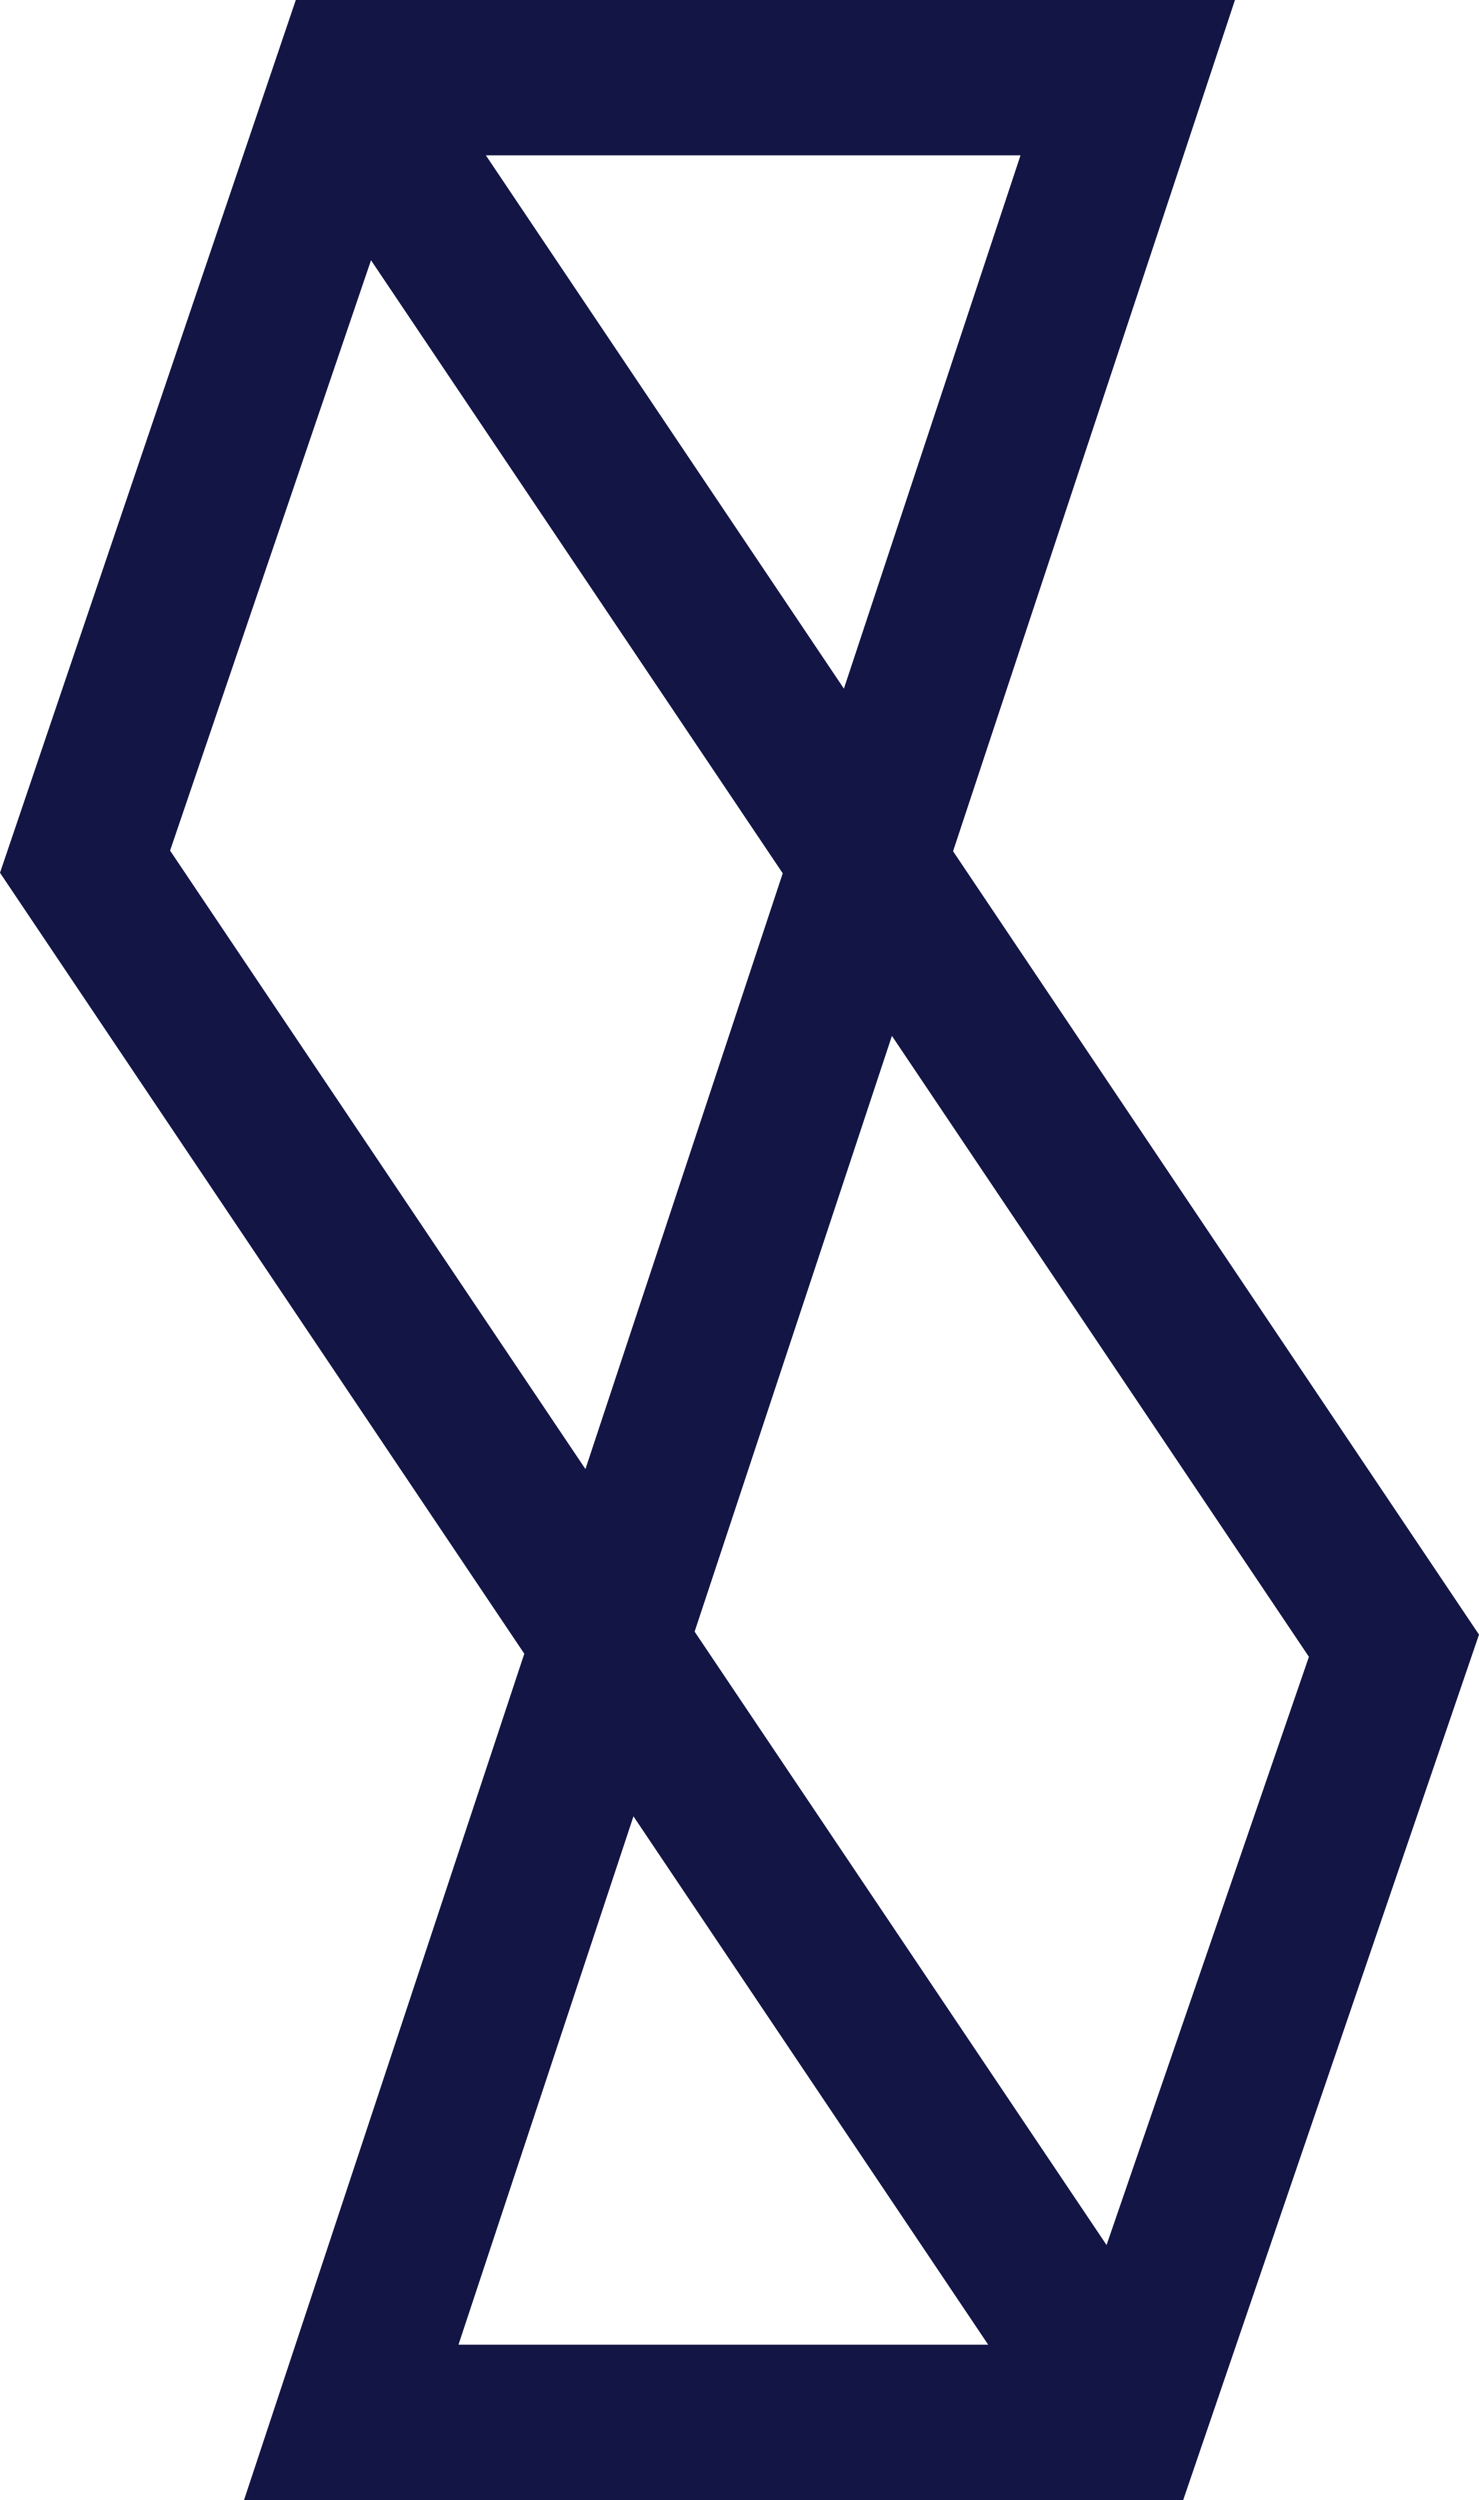 <?xml version="1.0" encoding="UTF-8" standalone="no"?>
<svg width="200px" height="338px" viewBox="0 0 200 338" version="1.1" xmlns="http://www.w3.org/2000/svg" xmlns:xlink="http://www.w3.org/1999/xlink">
    <!-- Generator: Sketch 43.2 (39069) - http://www.bohemiancoding.com/sketch -->
    <title>Blue</title>
    <desc>Created with Sketch.</desc>
    <defs></defs>
    <g id="Logo" stroke="none" stroke-width="1" fill="none" fill-rule="evenodd">
        <g id="Blue" fill-rule="nonzero" fill="#131545">
            <polygon id="Logo" points="156 313 23 115 55 21 138 21 33 338 160 338 200 221 61 14 44 26 177 224 145 317 62 317 167 0 40 0 0 118 139 325"></polygon>
        </g>
    </g>
</svg>